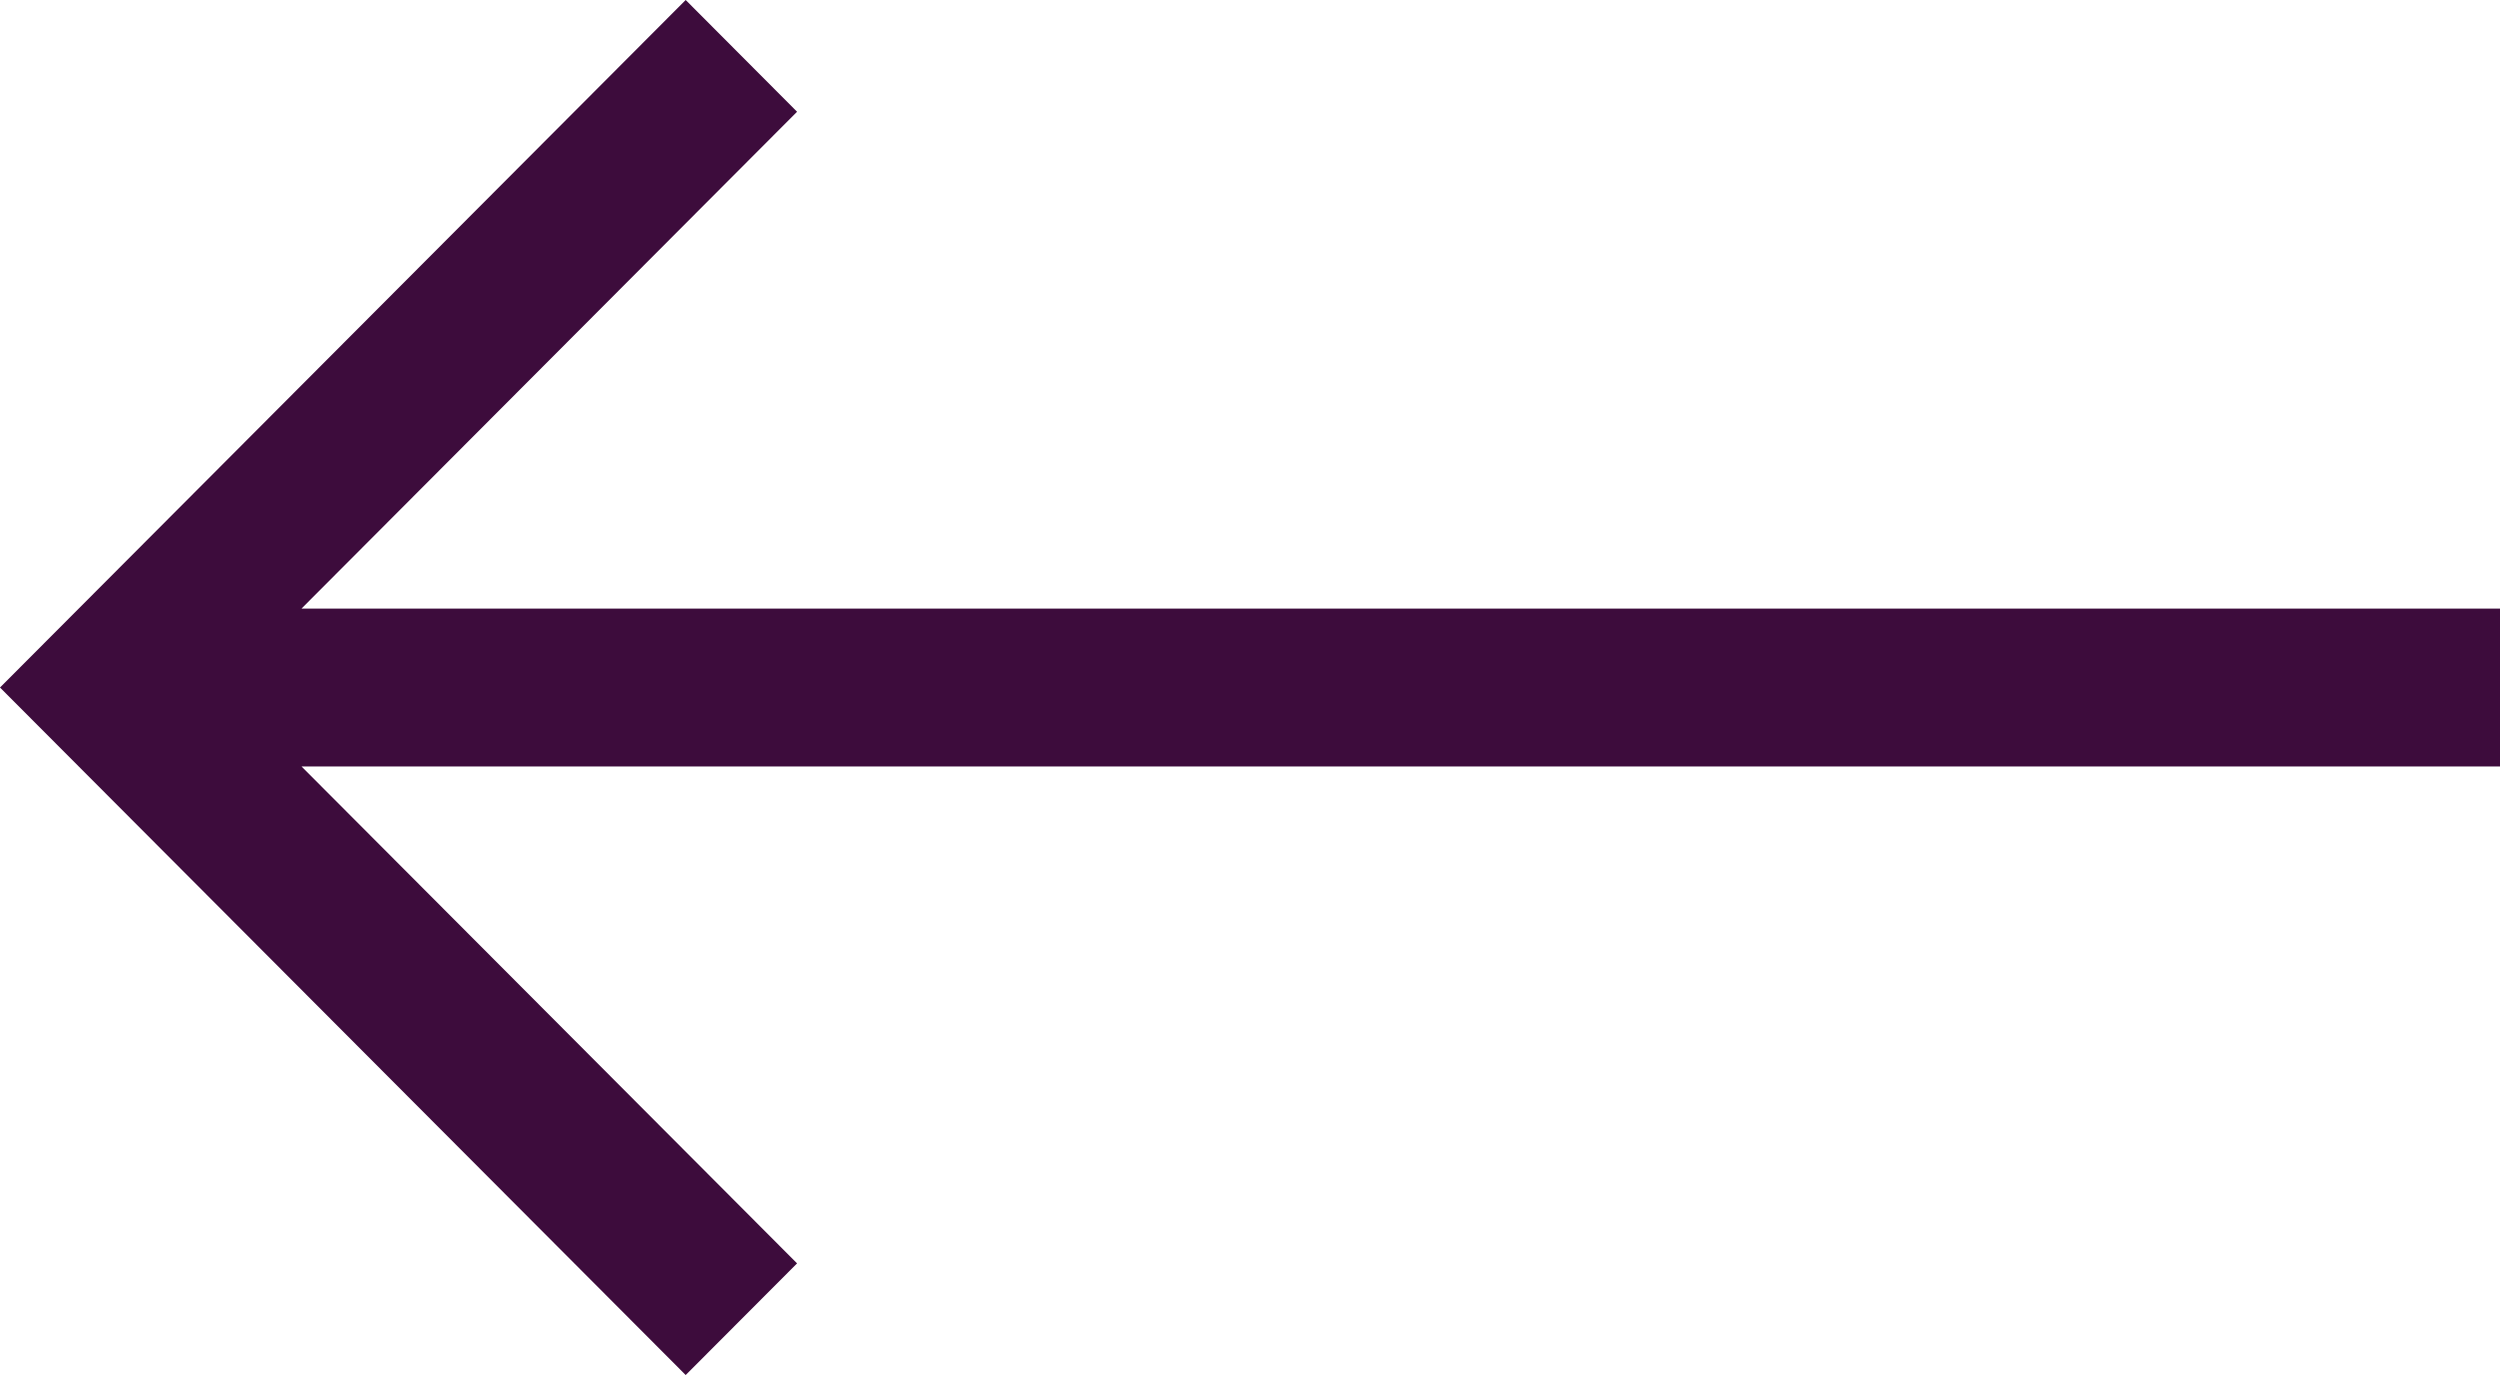 <svg xmlns="http://www.w3.org/2000/svg" width="27.272" height="15" viewBox="0 0 27.272 15"><defs><style>.a{fill:#3d0c3c;}</style></defs><path class="a" d="M27.272,6.639H3.289l5.406-5.42L7.48,0,0,7.5,7.48,15l1.215-1.218L3.289,8.361H27.272Z"/></svg>